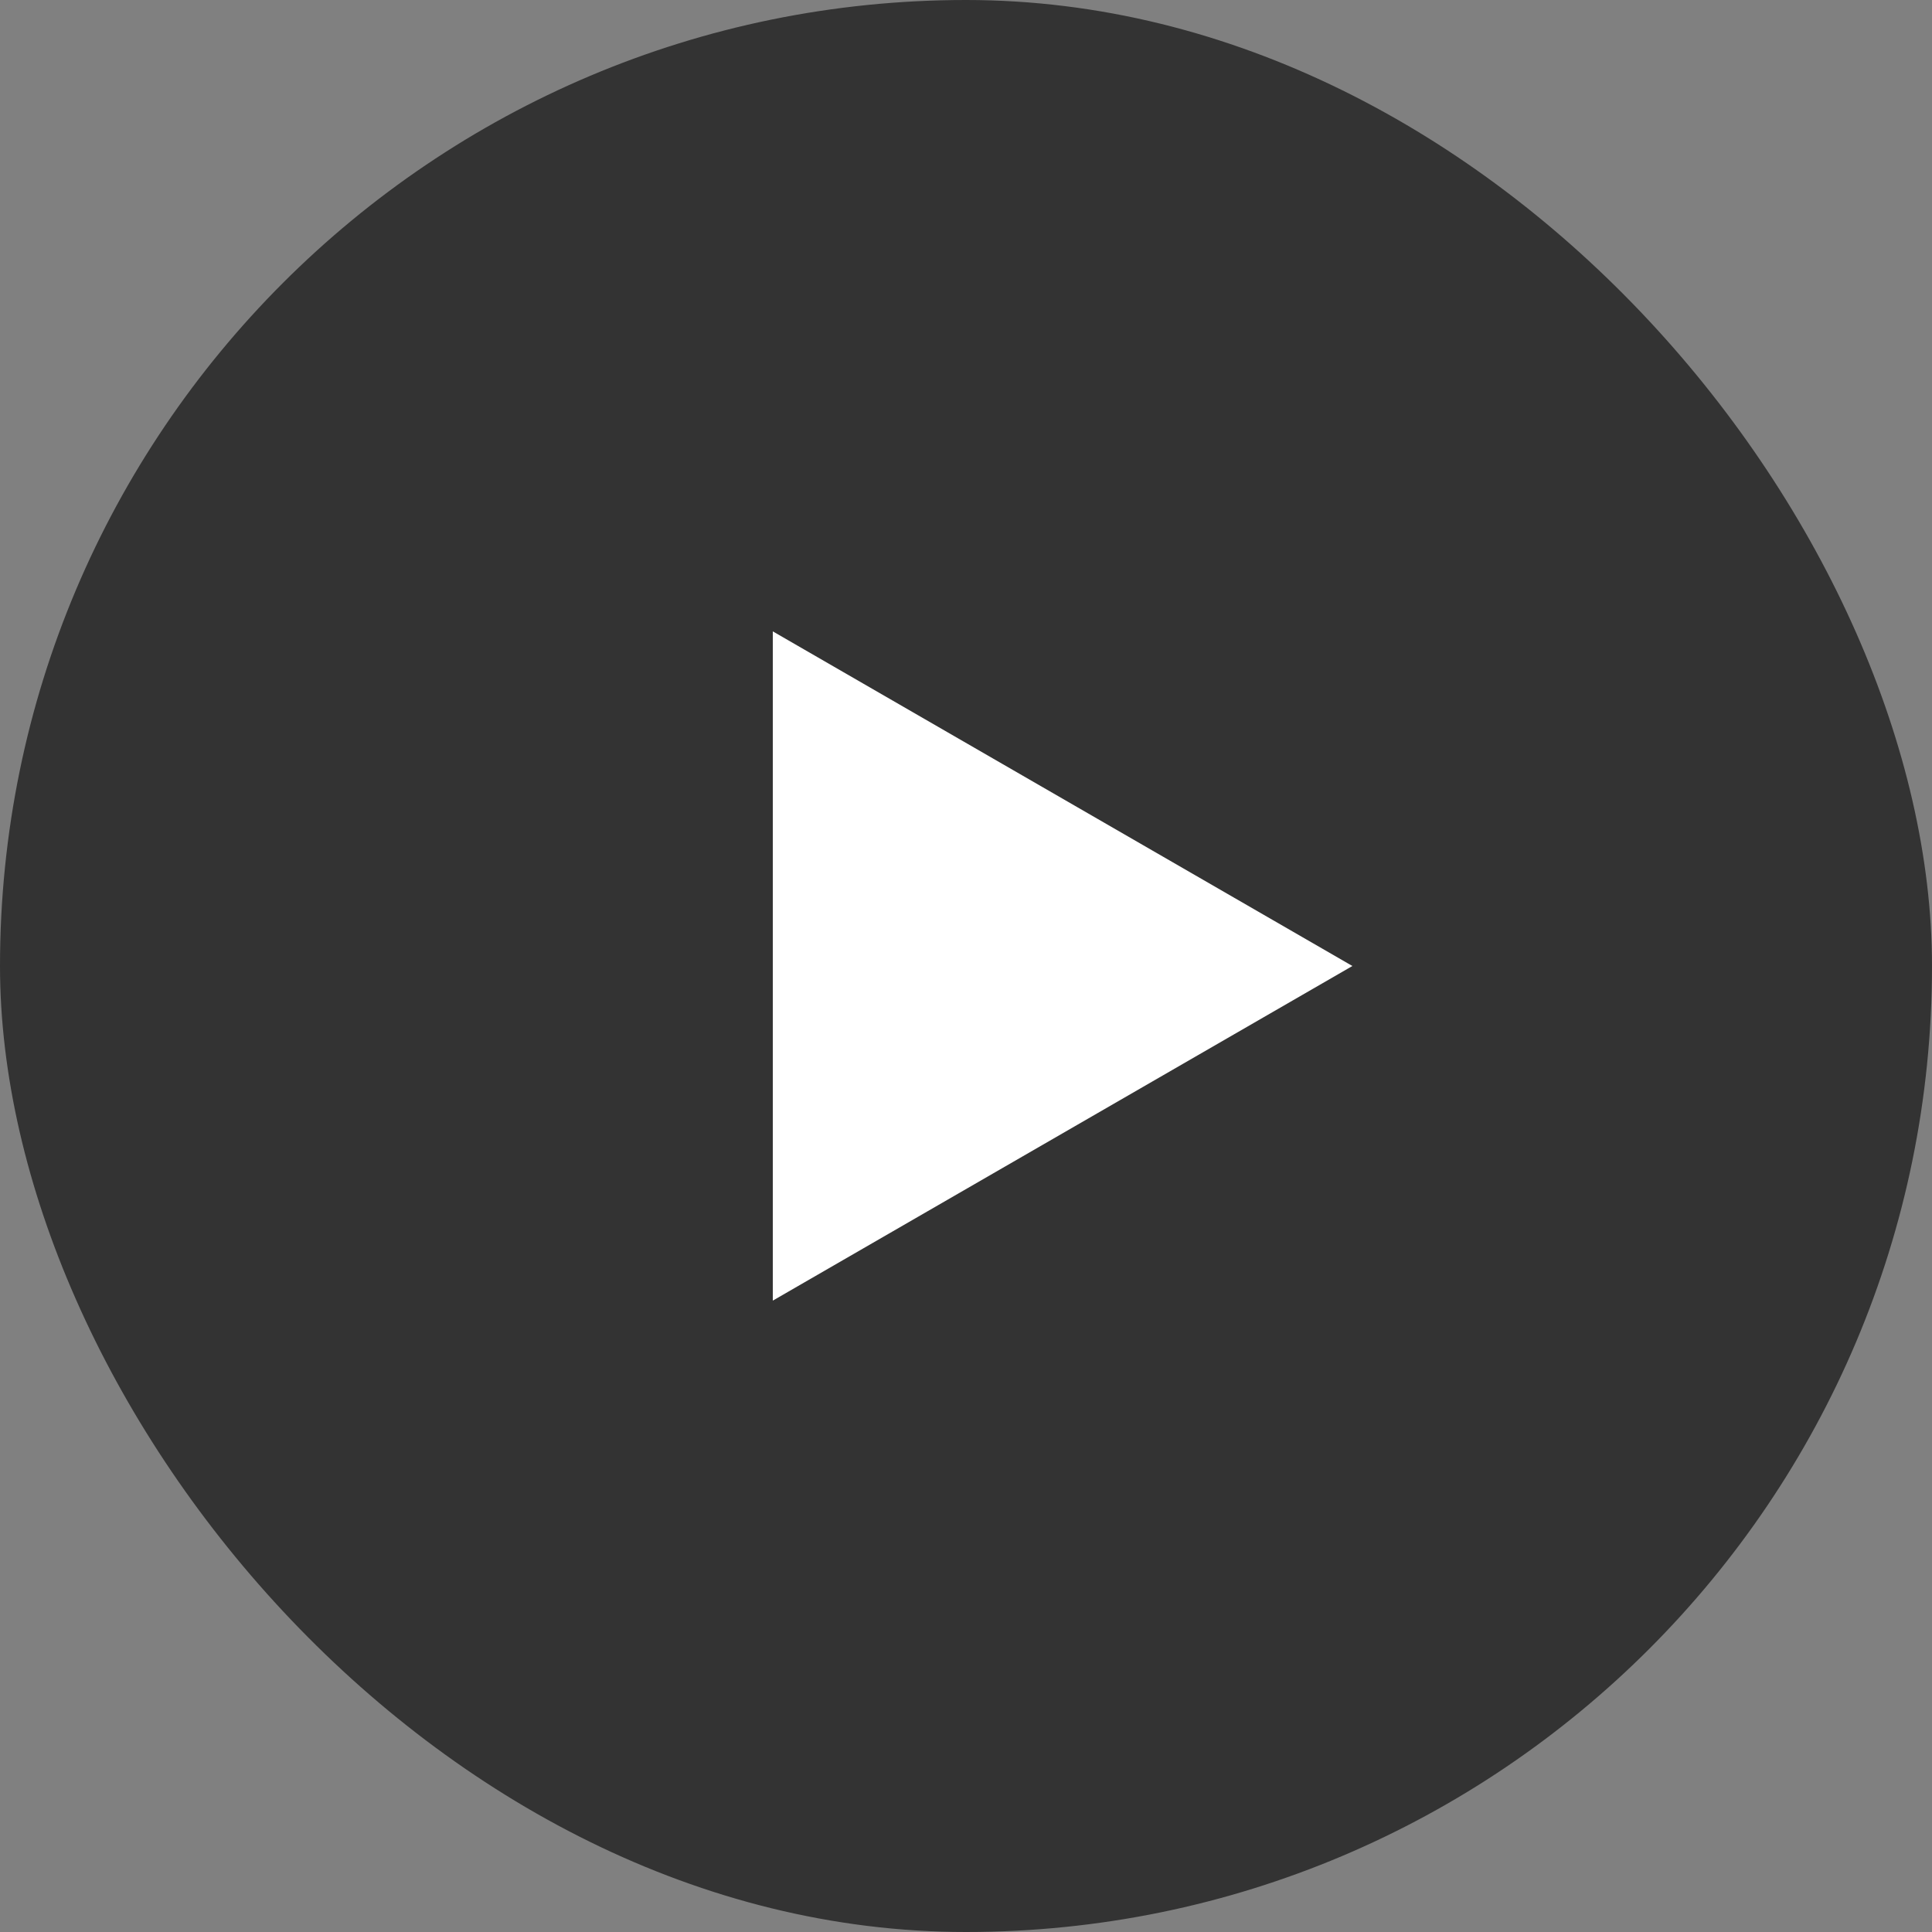 <svg width="40" height="40" viewBox="0 0 40 40" fill="none" xmlns="http://www.w3.org/2000/svg">
<rect x="0" y="0" width="40" height="40" fill="#808080" stroke="none"/>
<rect x="40" y="40" width="40" height="40" rx="20" transform="rotate(-180 40 40)" fill="black" fill-opacity="0.6"/>
<path d="M28 20L16 26.928L16 13.072L28 20Z" fill="white"/>
</svg>
